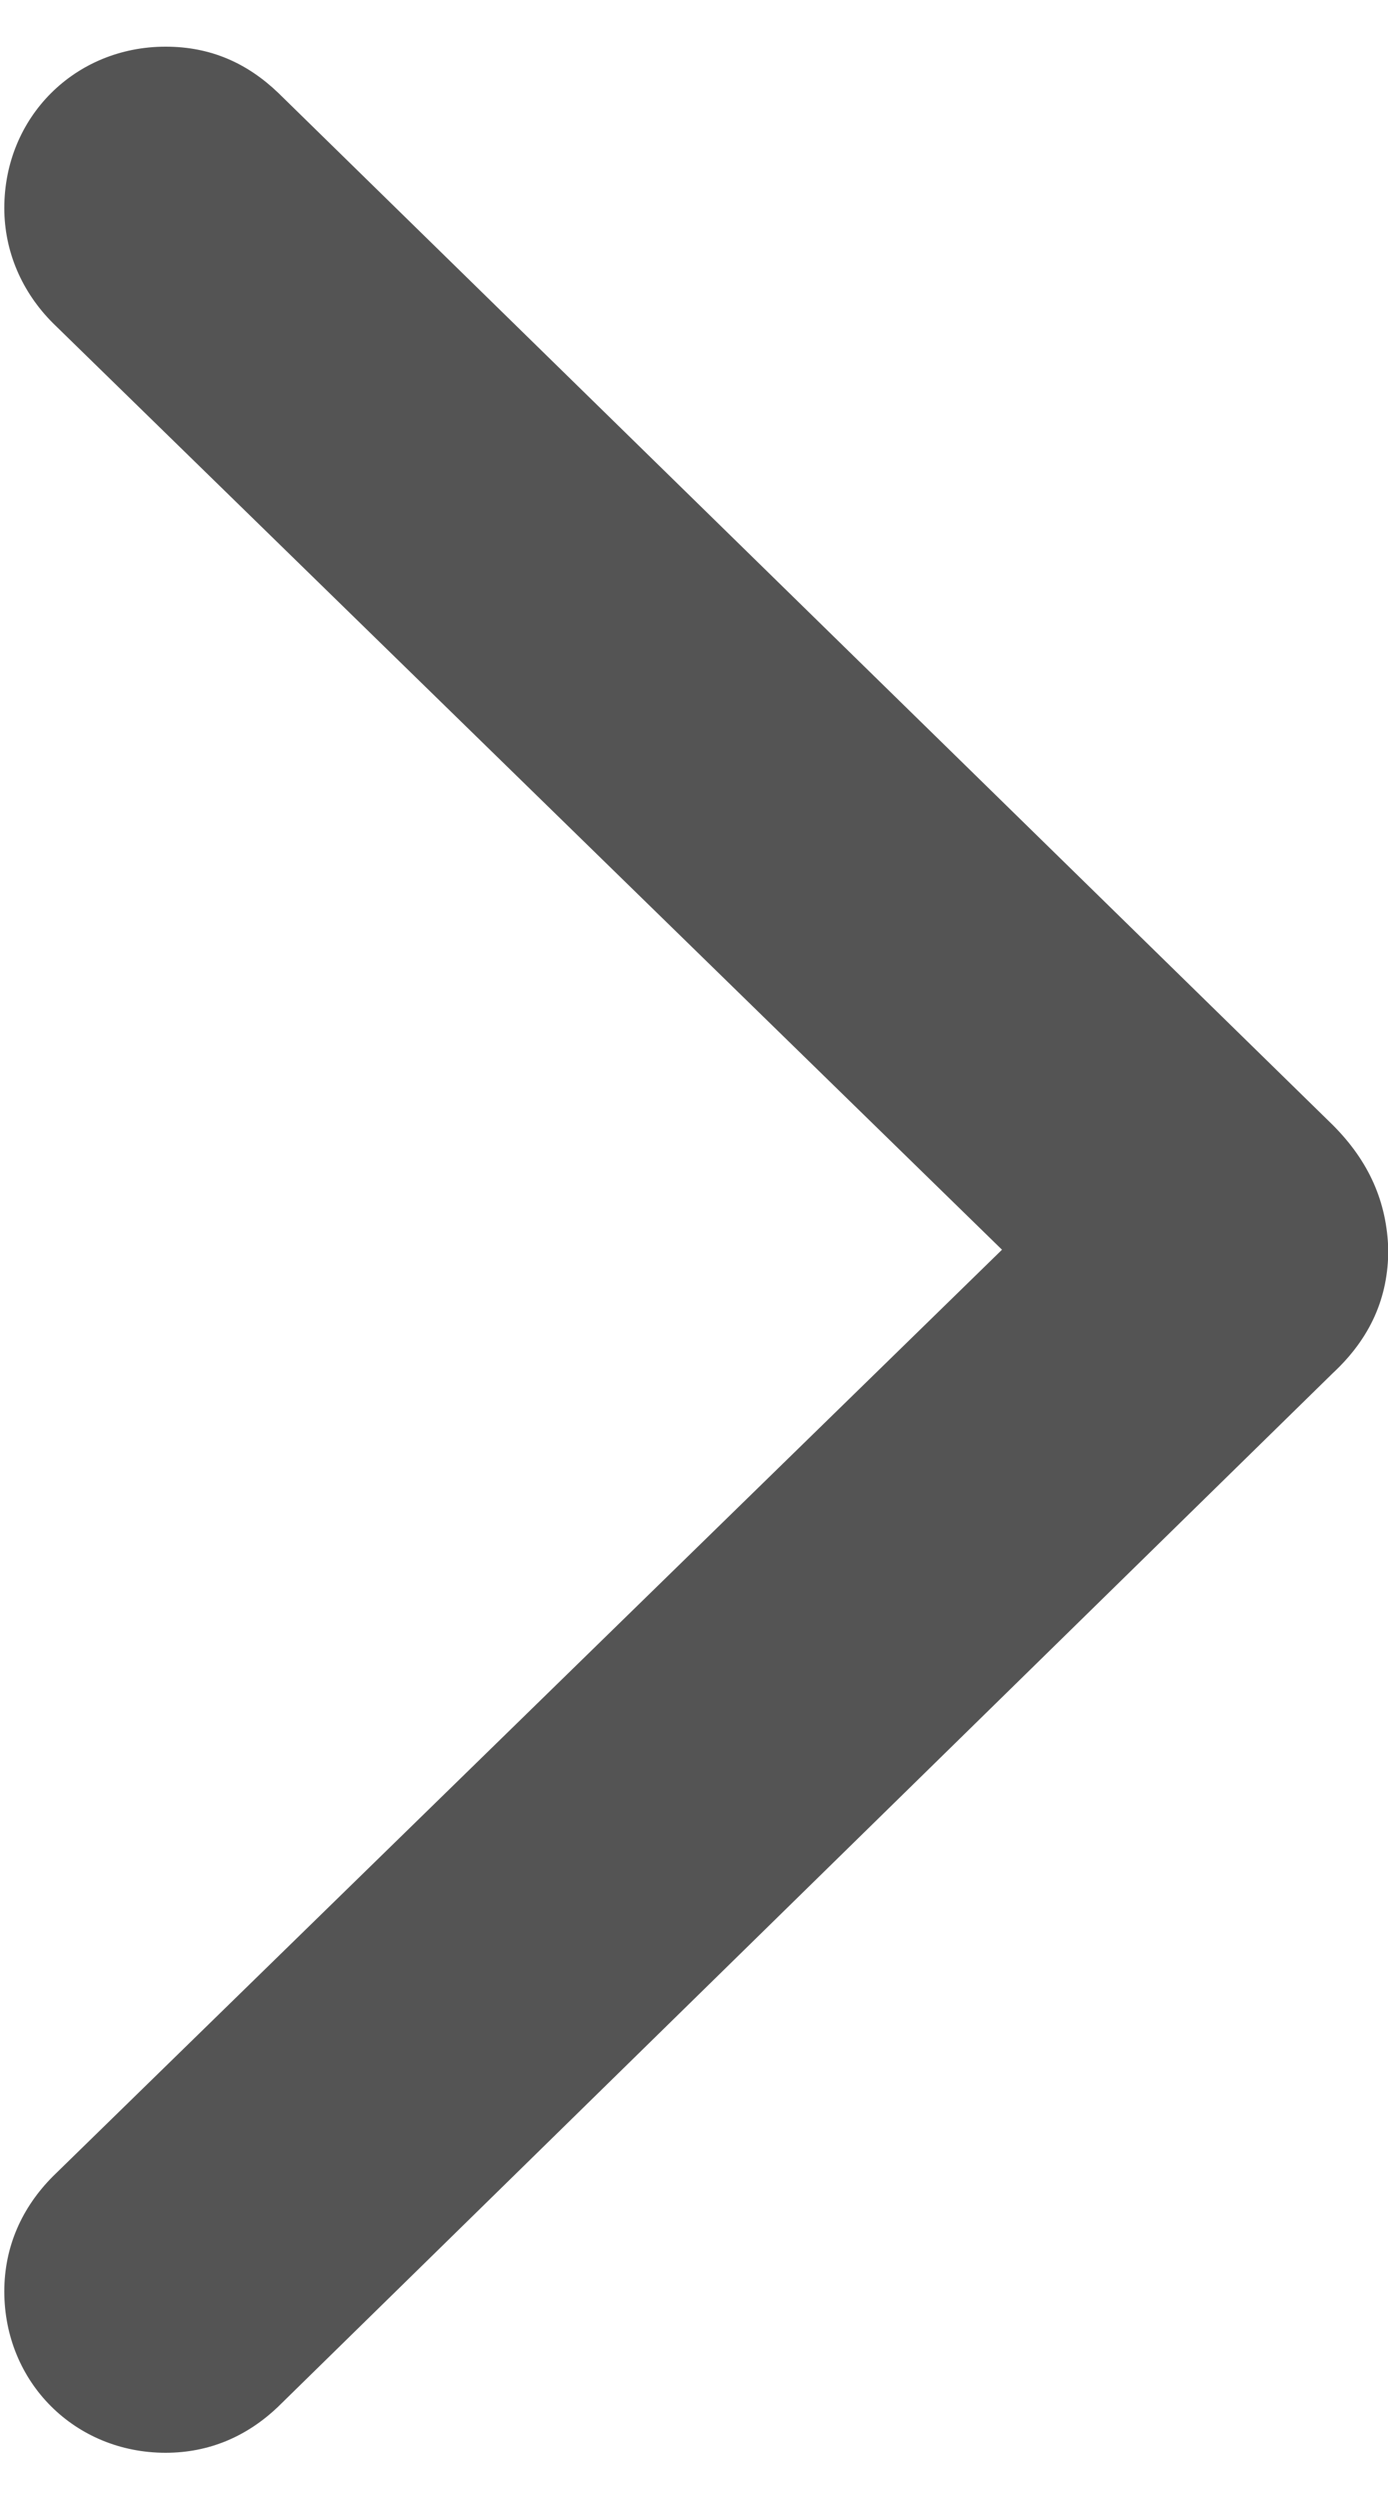 <svg width="10" height="18" viewBox="0 0 10 18" fill="none" xmlns="http://www.w3.org/2000/svg">
<path d="M10.002 8.998C9.992 8.656 9.865 8.363 9.602 8.1L2.004 0.668C1.779 0.453 1.516 0.336 1.193 0.336C0.539 0.336 0.031 0.844 0.031 1.498C0.031 1.811 0.158 2.104 0.383 2.328L7.219 8.998L0.383 15.668C0.158 15.893 0.031 16.176 0.031 16.498C0.031 17.152 0.539 17.66 1.193 17.66C1.506 17.66 1.779 17.543 2.004 17.328L9.602 9.887C9.875 9.633 10.002 9.34 10.002 8.998Z" fill="#545454"/>
</svg>

